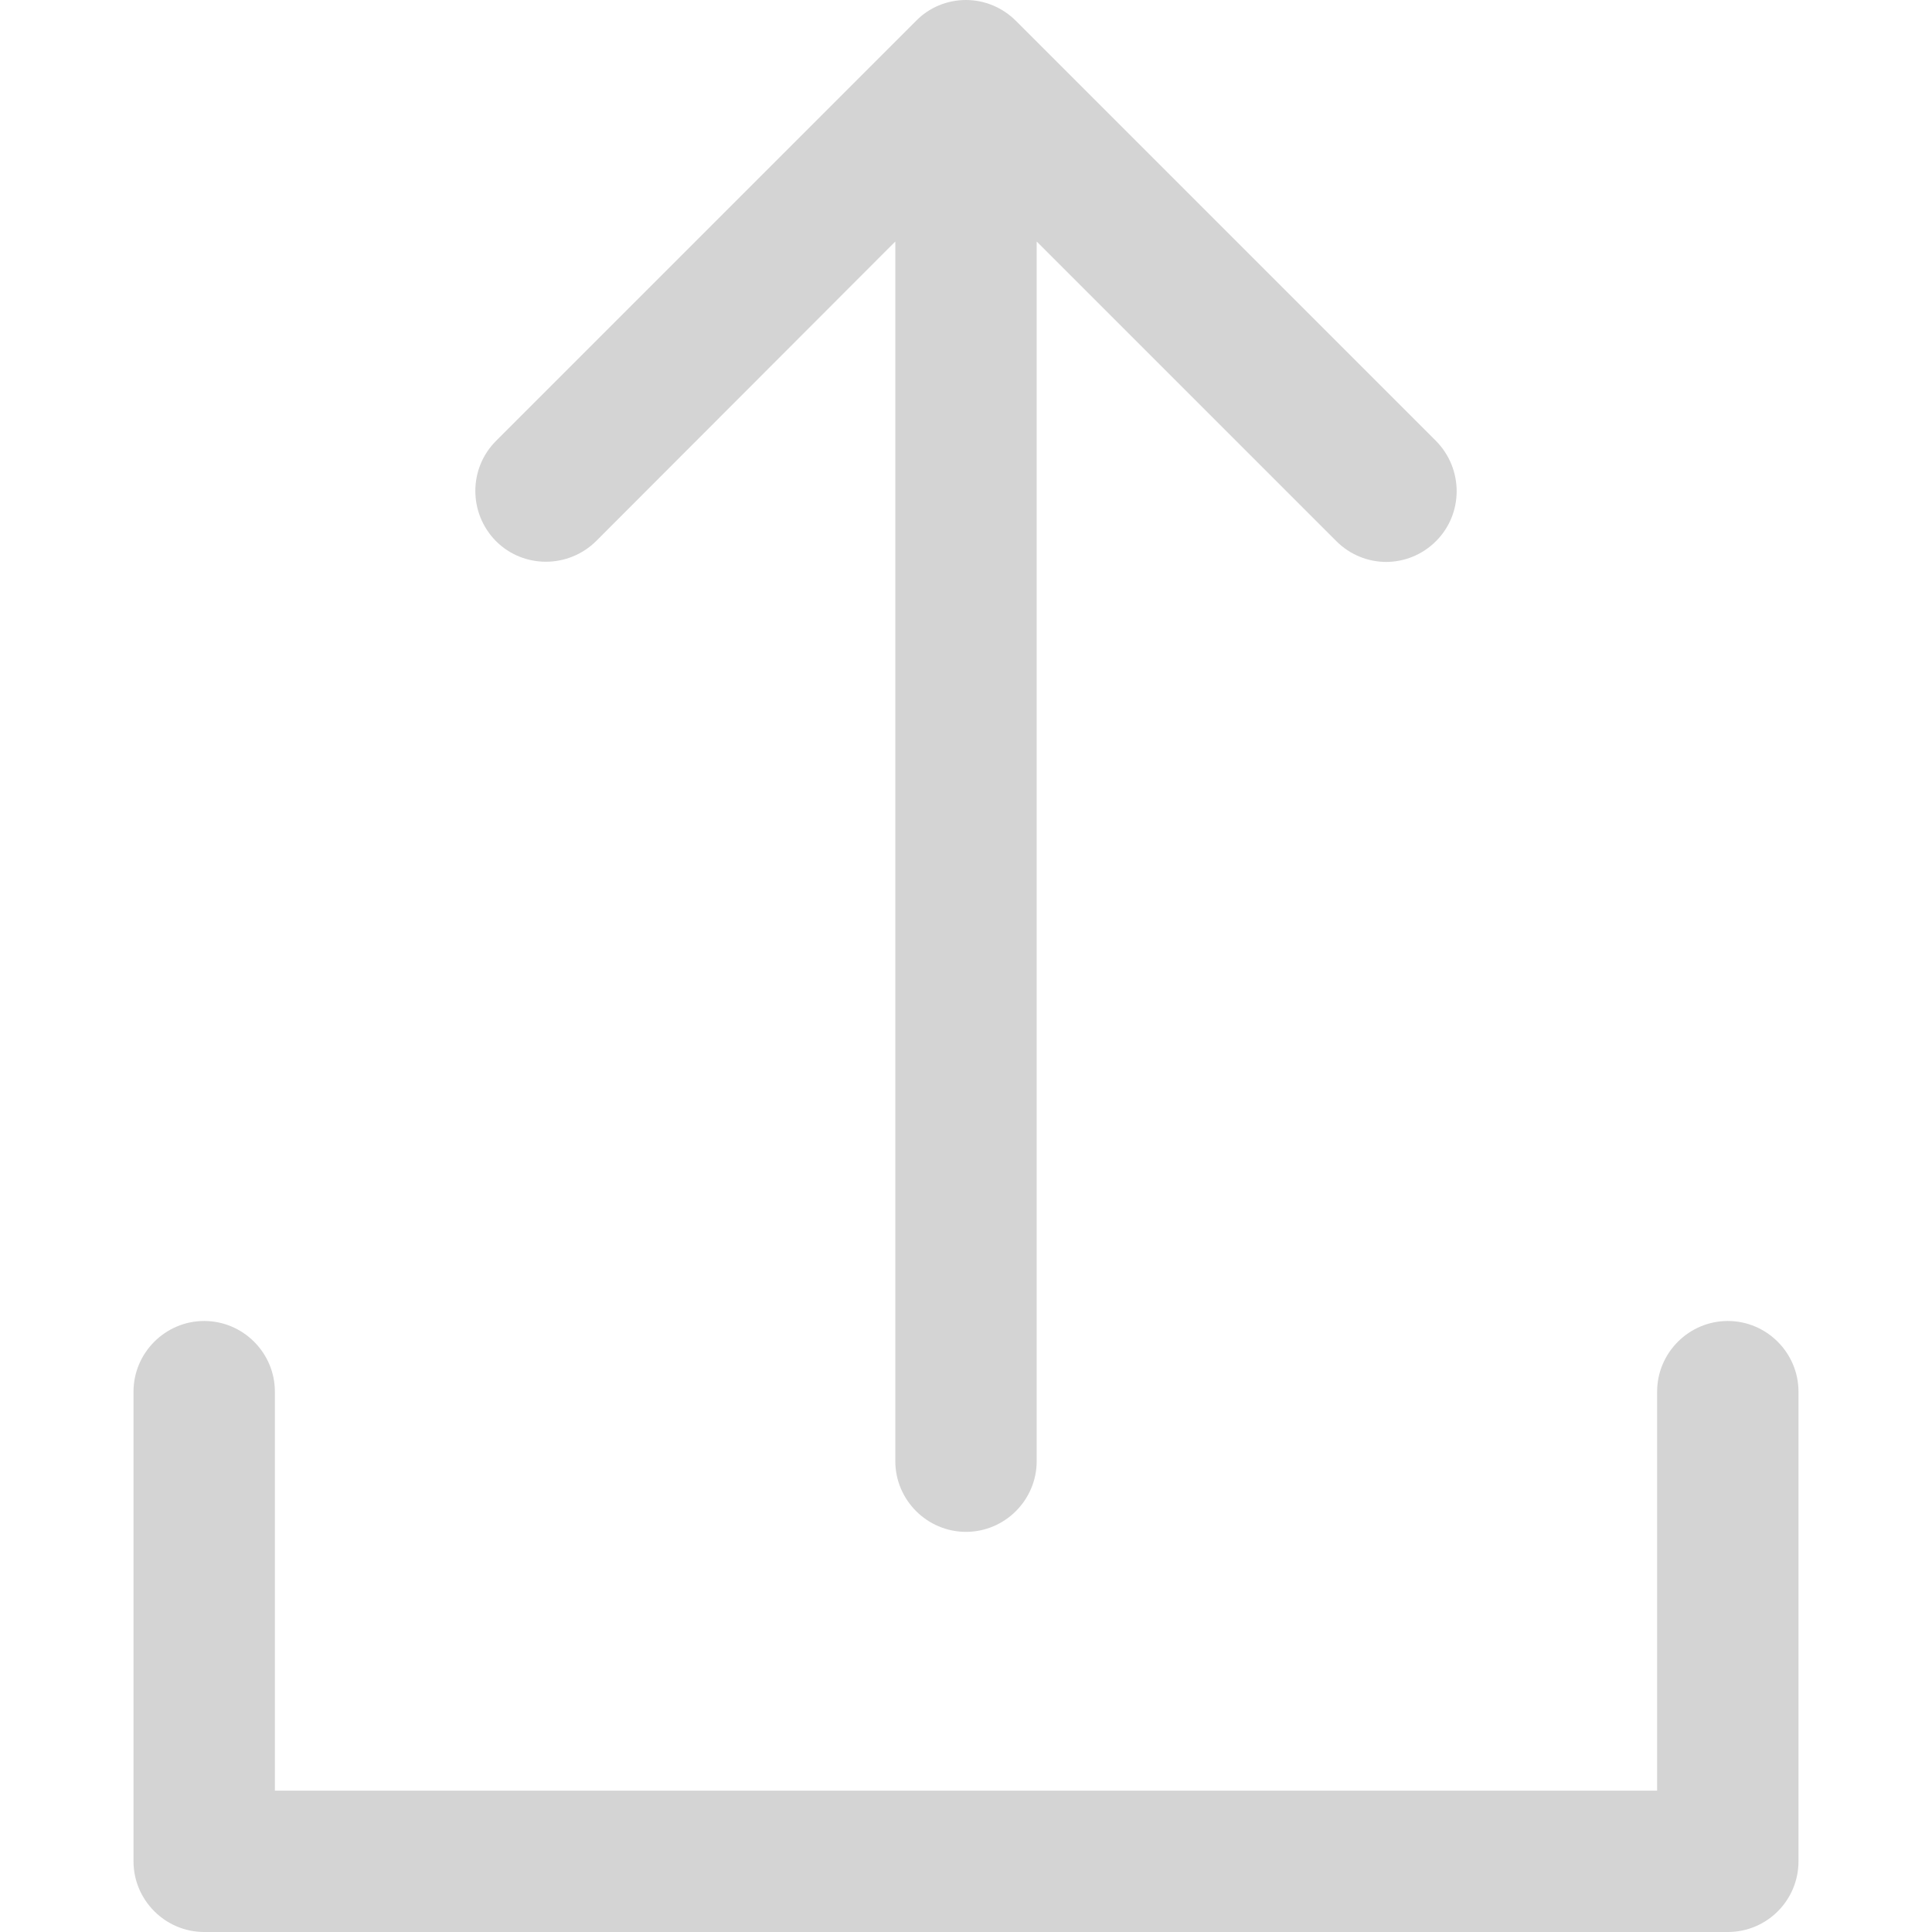 <?xml version="1.0" encoding="iso-8859-1"?>
<!-- Generator: Adobe Illustrator 19.0.0, SVG Export Plug-In . SVG Version: 6.00 Build 0)  -->
<svg version="1.1" id="Layer_1" xmlns="http://www.w3.org/2000/svg" xmlns:xlink="http://www.w3.org/1999/xlink" x="0px" y="0px"
	 viewBox="0 0 492 492" style="enable-background:new 0 0 492 492; fill: #D4D4D4" xml:space="preserve">
<g>
	<g>
		<path d="M365.7,112.3l-107-107c-3.4-3.4-8-5.3-12.7-5.3c-4.8,0-9.4,1.9-12.7,5.3l-107,107c-7,7-7,18.4,0,25.5c7,7,18.4,7,25.5,0
			L228,61.5v310.6c0,9.9,8.1,18,18,18c9.9,0,18-8.1,18-18V61.5l76.3,76.3c3.5,3.5,8.1,5.3,12.7,5.3c4.6,0,9.2-1.8,12.7-5.3
			C372.7,130.8,372.7,119.4,365.7,112.3z"/>
	</g>
</g>
<g>
	<g>
		<path d="M440,336.4c-9.9,0-18,8.1-18,18V456H70V354.4c0-9.9-8.1-18-18-18s-18,8.1-18,18V474c0,9.9,8.1,18,18,18h388
			c10,0,18-8.1,18-18V354.4C458,344.5,449.9,336.4,440,336.4z"/>
	</g>
</g>
<g>
</g>
<g>
</g>
<g>
</g>
<g>
</g>
<g>
</g>
<g>
</g>
<g>
</g>
<g>
</g>
<g>
</g>
<g>
</g>
<g>
</g>
<g>
</g>
<g>
</g>
<g>
</g>
<g>
</g>
</svg>

